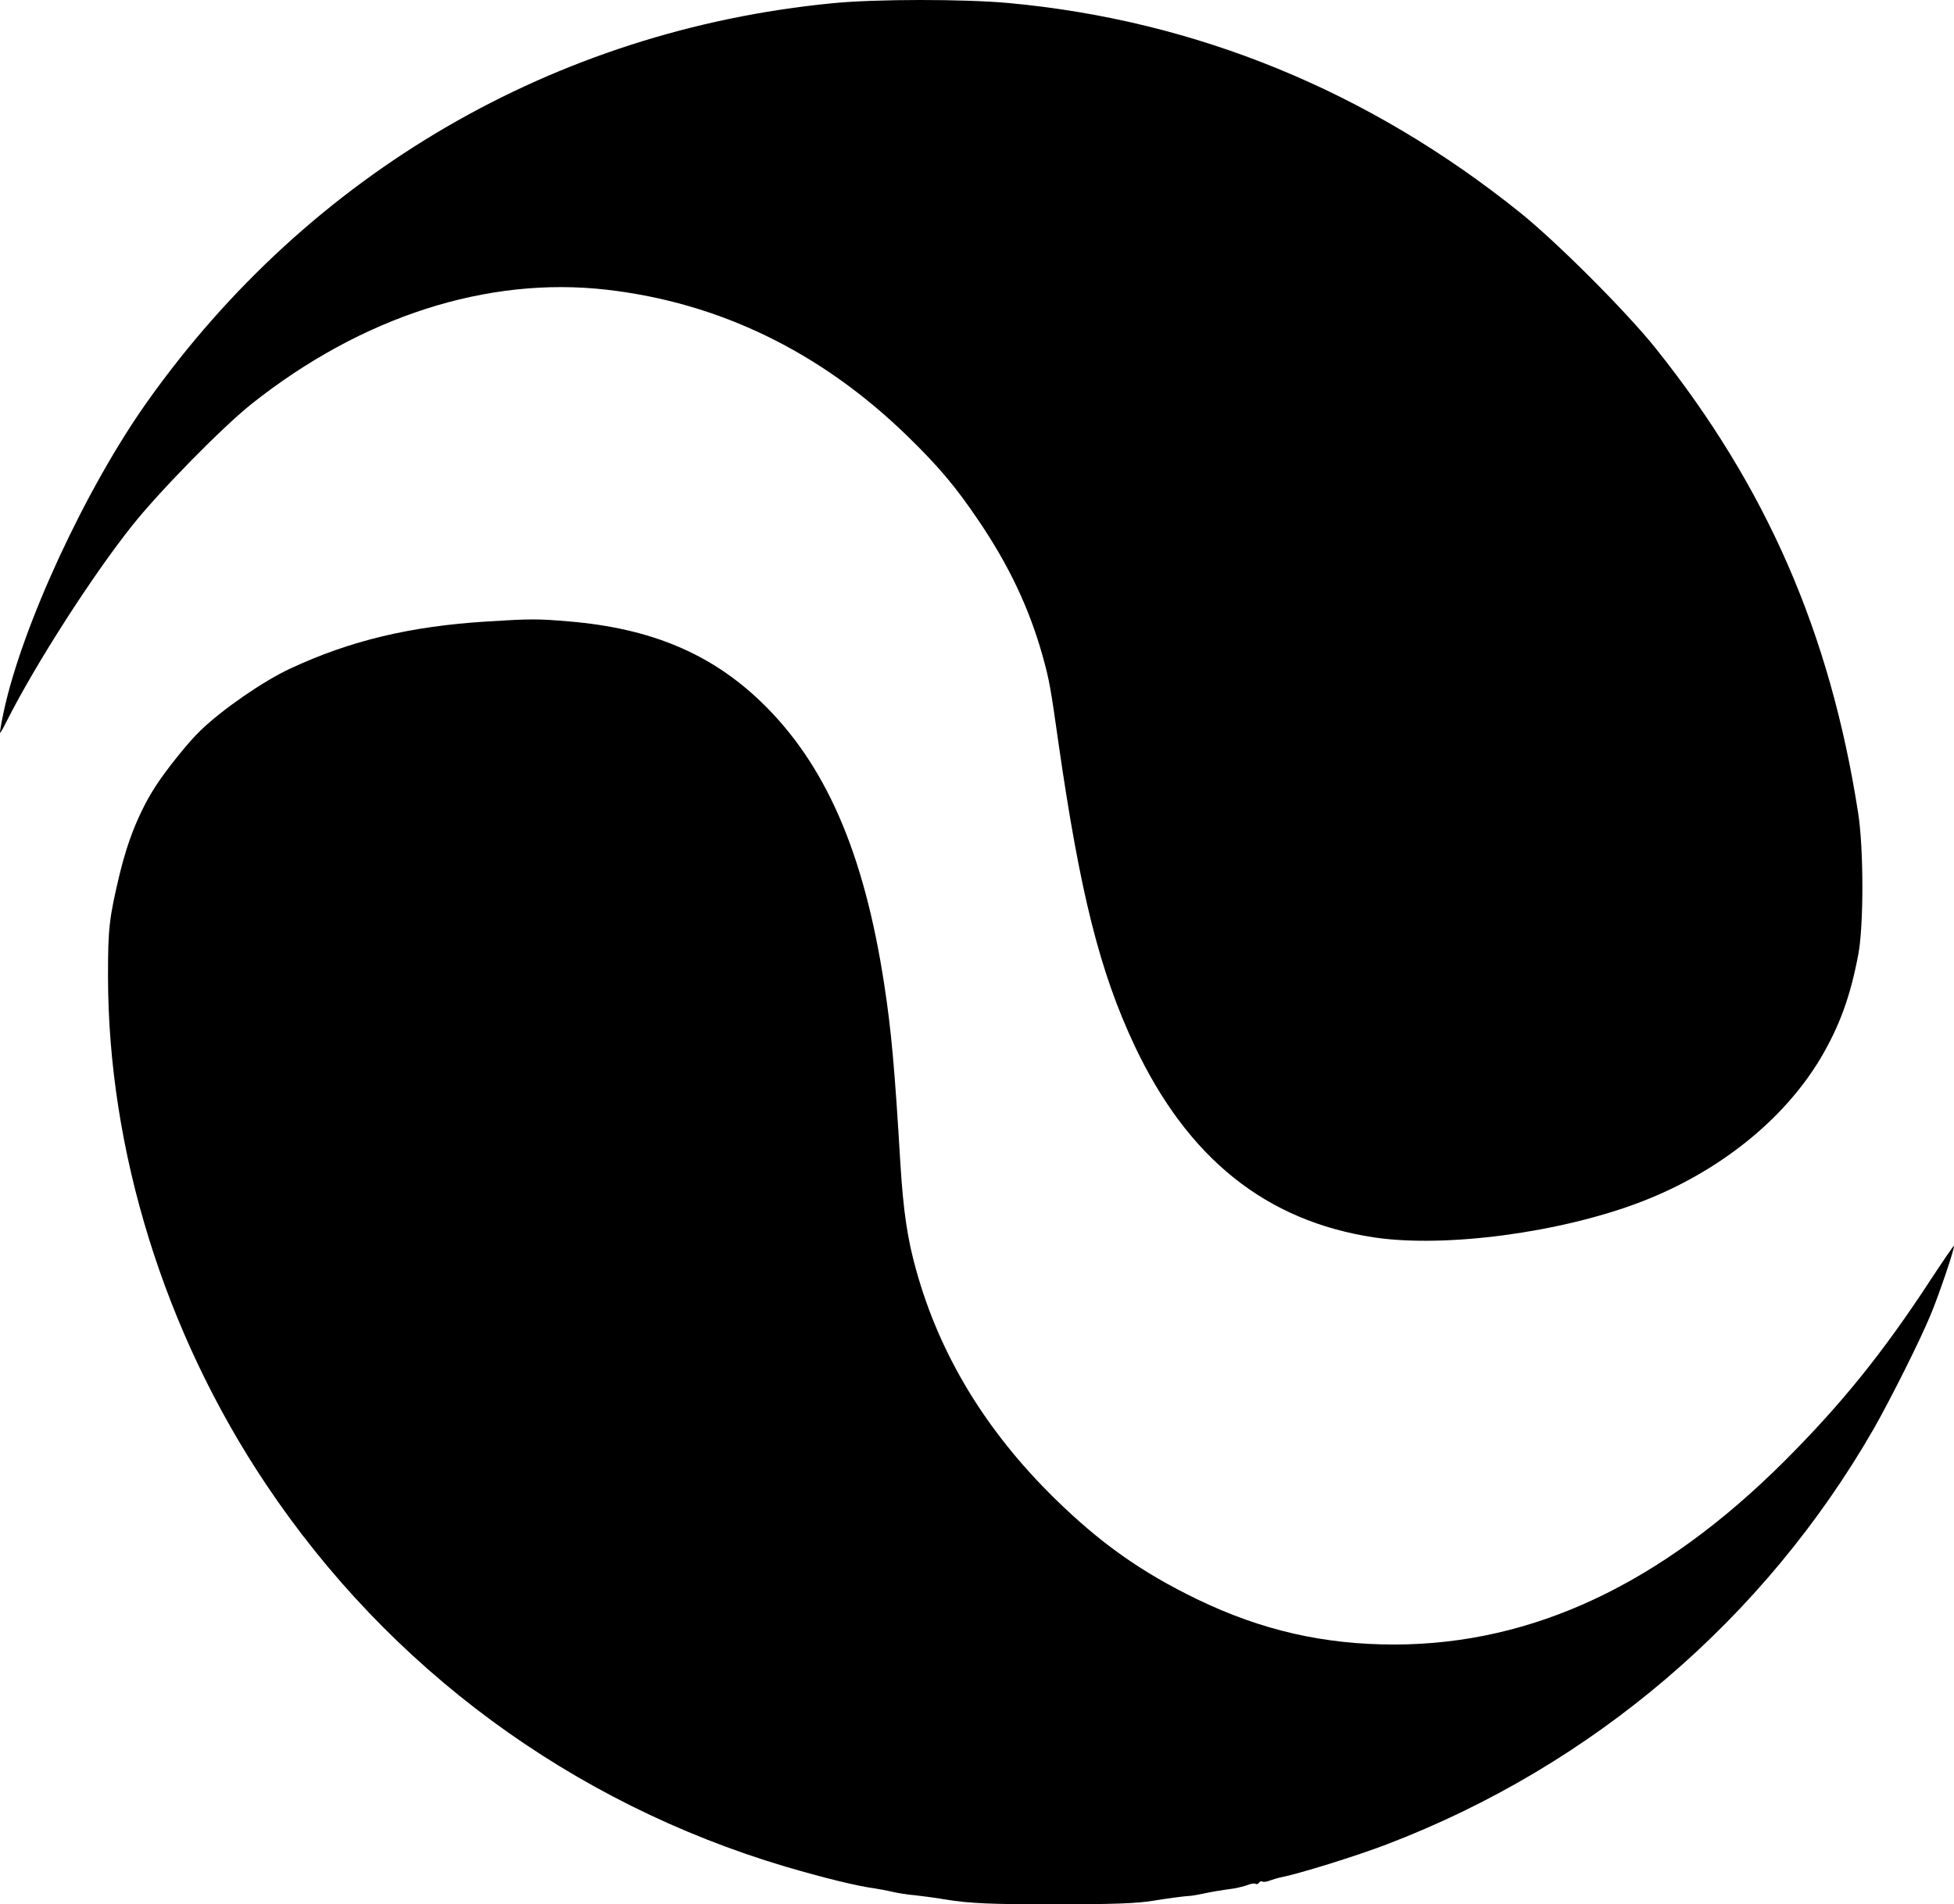 <svg height="1115.117" preserveAspectRatio="xMidYMid" viewBox="0 0 858.16 836.338" width="1144.214" xmlns="http://www.w3.org/2000/svg"><g transform="matrix(.1 0 0 -.1 -20.566 864.838)"><path d="M3860 8634c-1218-119-2295-746-3007-1749-270-380-550-984-631-1362-11-51-18-93-16-93s16 24 30 53c126 249 374 636 550 857 121 152 396 432 524 534 485 385 1037 562 1560 502 496-57 940-273 1319-641 138-134 216-227 313-371 134-197 223-385 282-594 30-107 36-142 71-390 94-653 181-1000 333-1323 234-496 577-771 1052-843 314-47 822 21 1175 157 340 131 626 360 787 631 82 139 130 269 165 455 24 126 24 467-1 623-123 790-403 1431-890 2040-128 160-435 467-596 596-664 533-1422 843-2244 919-196 18-588 18-776-1z"/><path d="M2345 5919c-338-21-601-84-865-207-118-55-295-177-393-271-51-48-153-175-199-247-70-109-121-236-157-385-46-194-51-237-51-446 0-767 248-1567 693-2232 542-811 1344-1401 2281-1680 167-49 312-85 393-96 18-3 53-9 78-15 26-6 70-13 98-15 28-3 90-11 137-19 103-17 201-21 470-21 262 0 371 4 441 16 62 10 136 20 159 21 8 0 35 5 60 10 43 9 66 13 137 23 17 3 44 10 58 15 15 6 30 8 35 5s11-1 15 5 10 8 15 5 20-1 34 5c15 5 37 12 49 14 77 15 329 93 462 144 904 345 1659 989 2140 1826 74 130 203 387 250 501 39 94 107 296 102 302-2 1-47-65-101-147-211-323-392-547-645-800-541-539-1104-803-1711-804-310 0-583 62-865 198-246 119-426 246-629 445-300 295-502 626-606 999-39 138-57 260-70 469-25 421-40 586-71 788-89 582-259 971-543 1243-220 211-484 321-839 351-140 12-169 12-362 0z"/></g></svg>